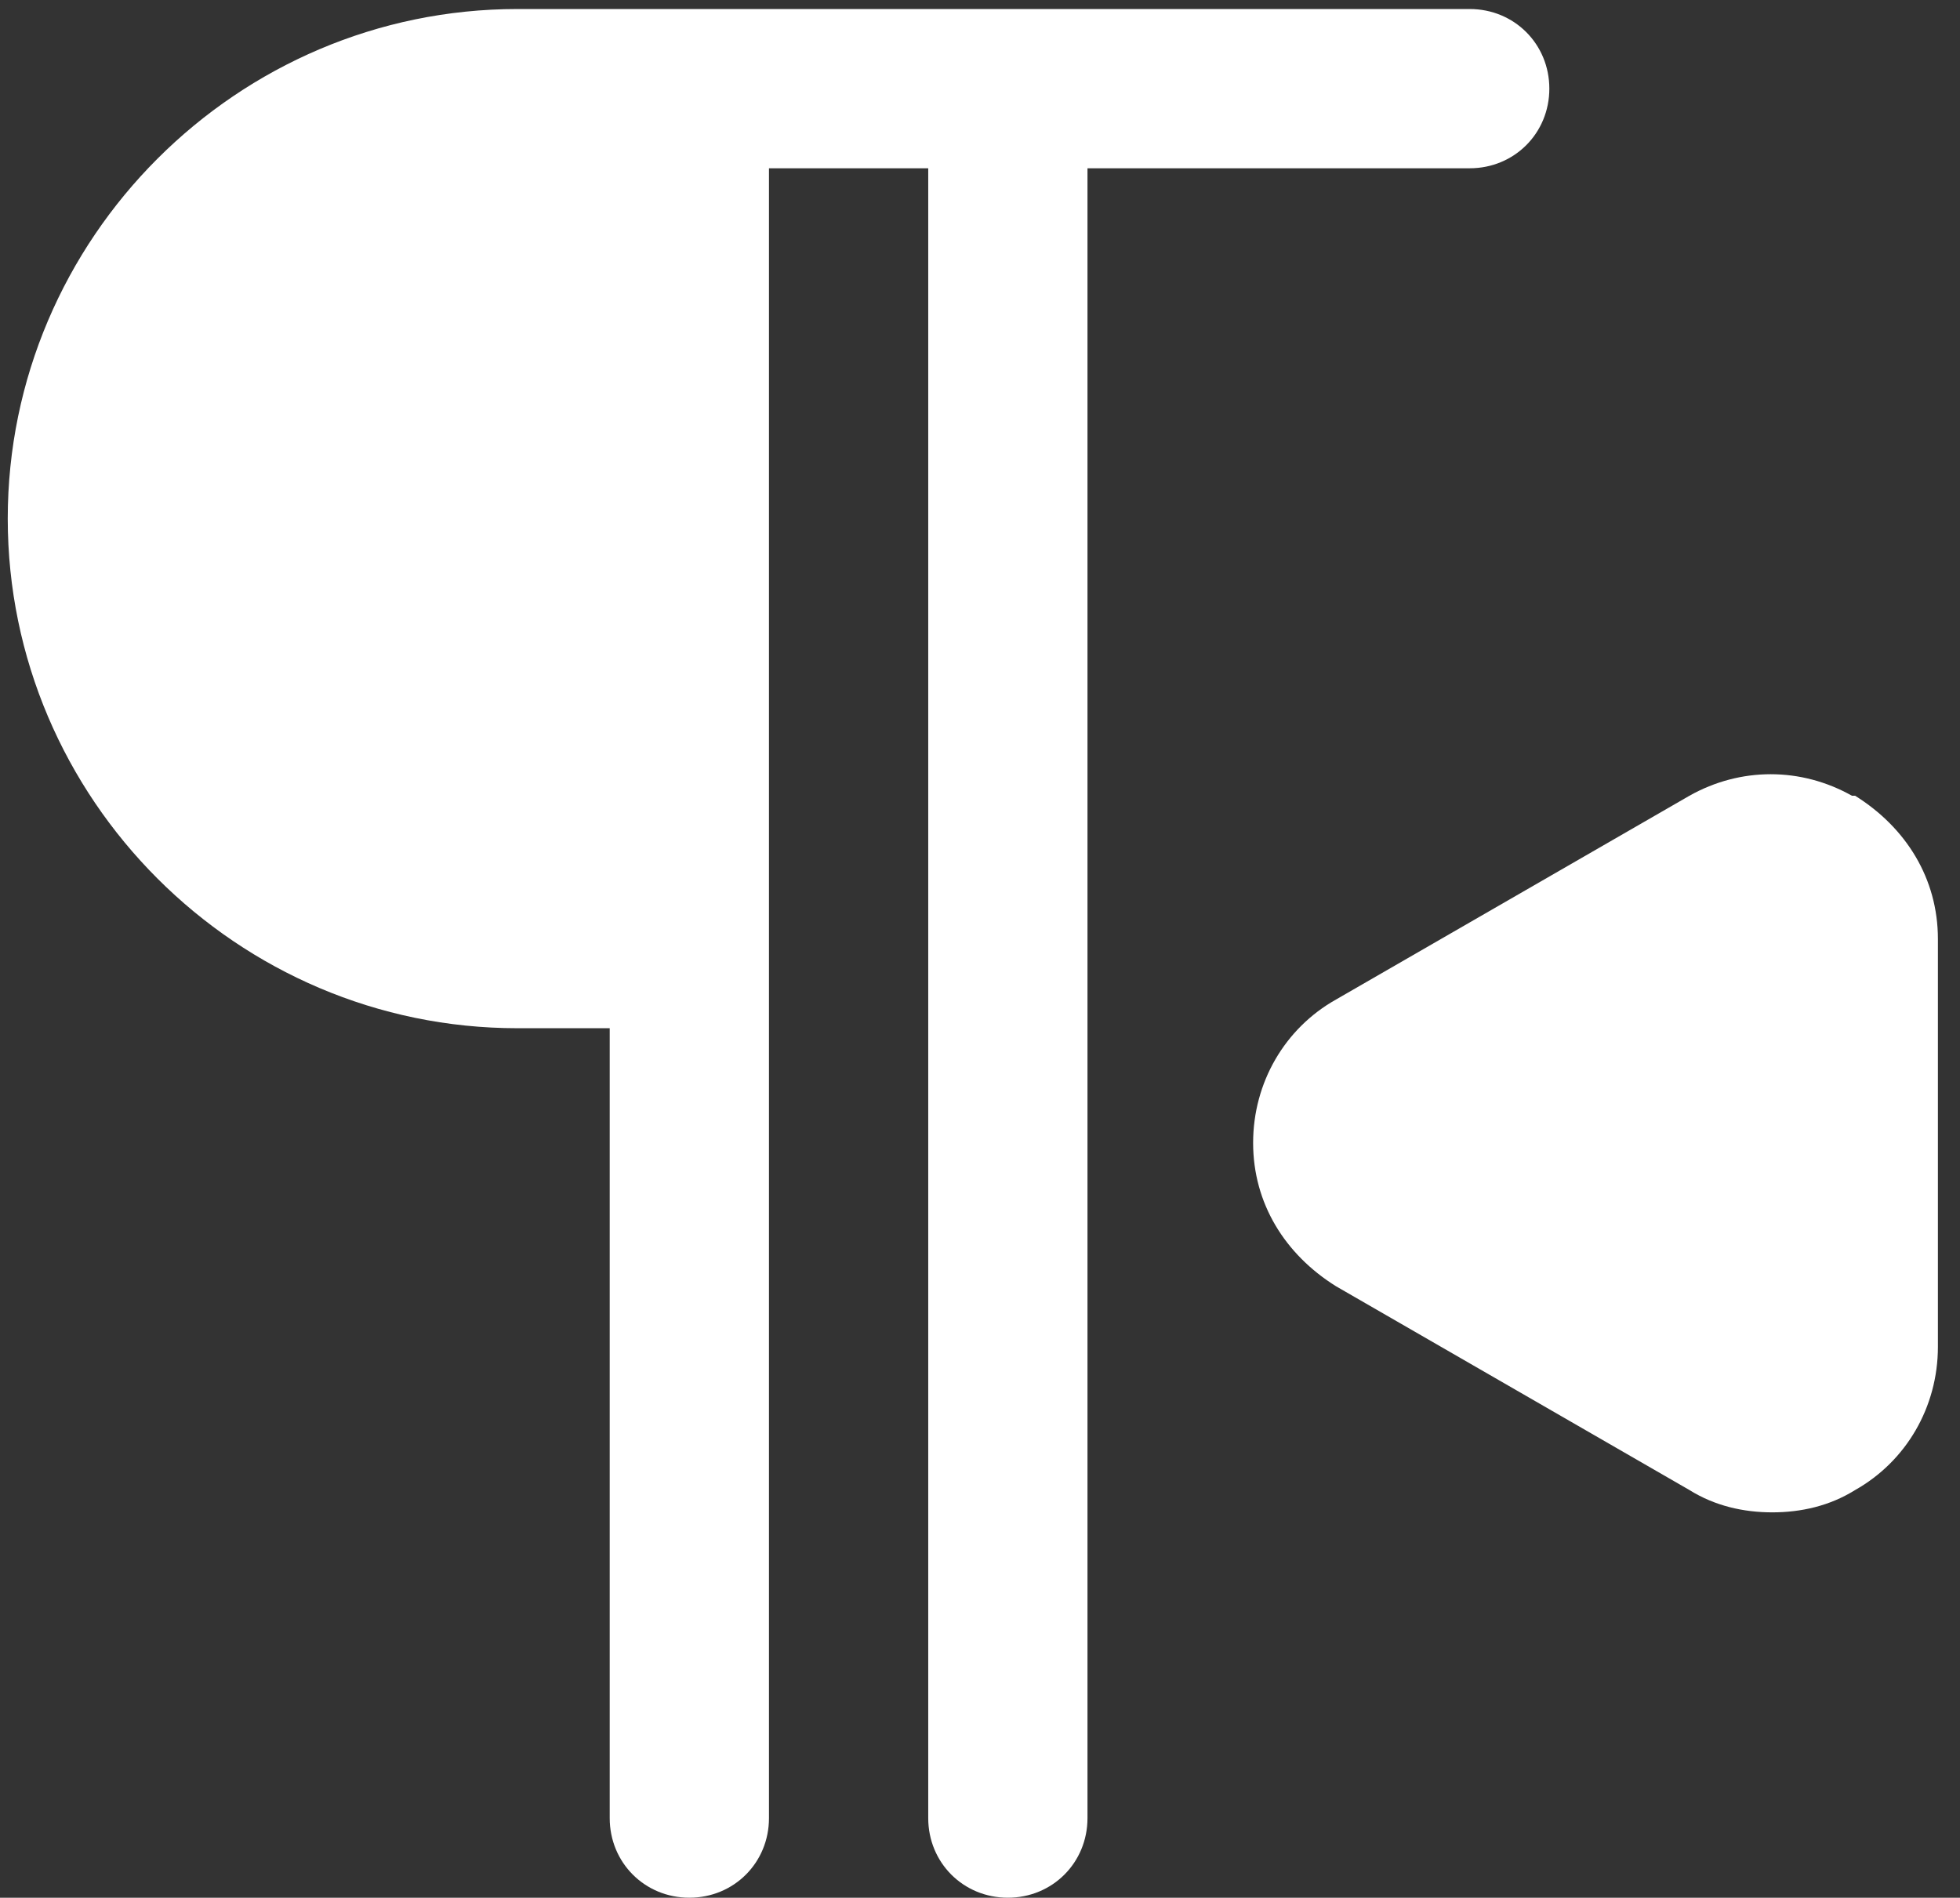 <svg width="63" height="61" viewBox="0 0 63 61" fill="none" xmlns="http://www.w3.org/2000/svg">
<rect x="0" y="0" width="63" height="61" fill="#333333" stroke="none"/>
<path d="M47.24 5.409C48.674 5.409 49.8 4.283 49.8 2.849C49.8 1.416 48.674 0.29 47.24 0.29H16.63C7.62 0.29 0.249 7.661 0.249 16.67C0.249 25.68 7.62 33.051 16.63 33.051H19.598V58.441C19.598 59.874 20.725 61 22.158 61C23.591 61 24.717 59.874 24.717 58.441V5.409H29.836V58.441C29.836 59.874 30.962 61 32.396 61C33.829 61 34.955 59.874 34.955 58.441V5.409H47.24Z" fill="white"/>
<path d="M59.526 25.578C57.888 24.656 55.943 24.656 54.304 25.578L42.941 32.13C41.303 33.051 40.279 34.792 40.279 36.737C40.279 38.682 41.303 40.32 42.941 41.344L54.304 47.896C55.124 48.408 56.045 48.613 56.966 48.613C57.888 48.613 58.809 48.408 59.628 47.896C61.266 46.974 62.29 45.234 62.29 43.289V30.185C62.29 28.239 61.266 26.601 59.628 25.578H59.526Z" fill="white"/>
</svg>
